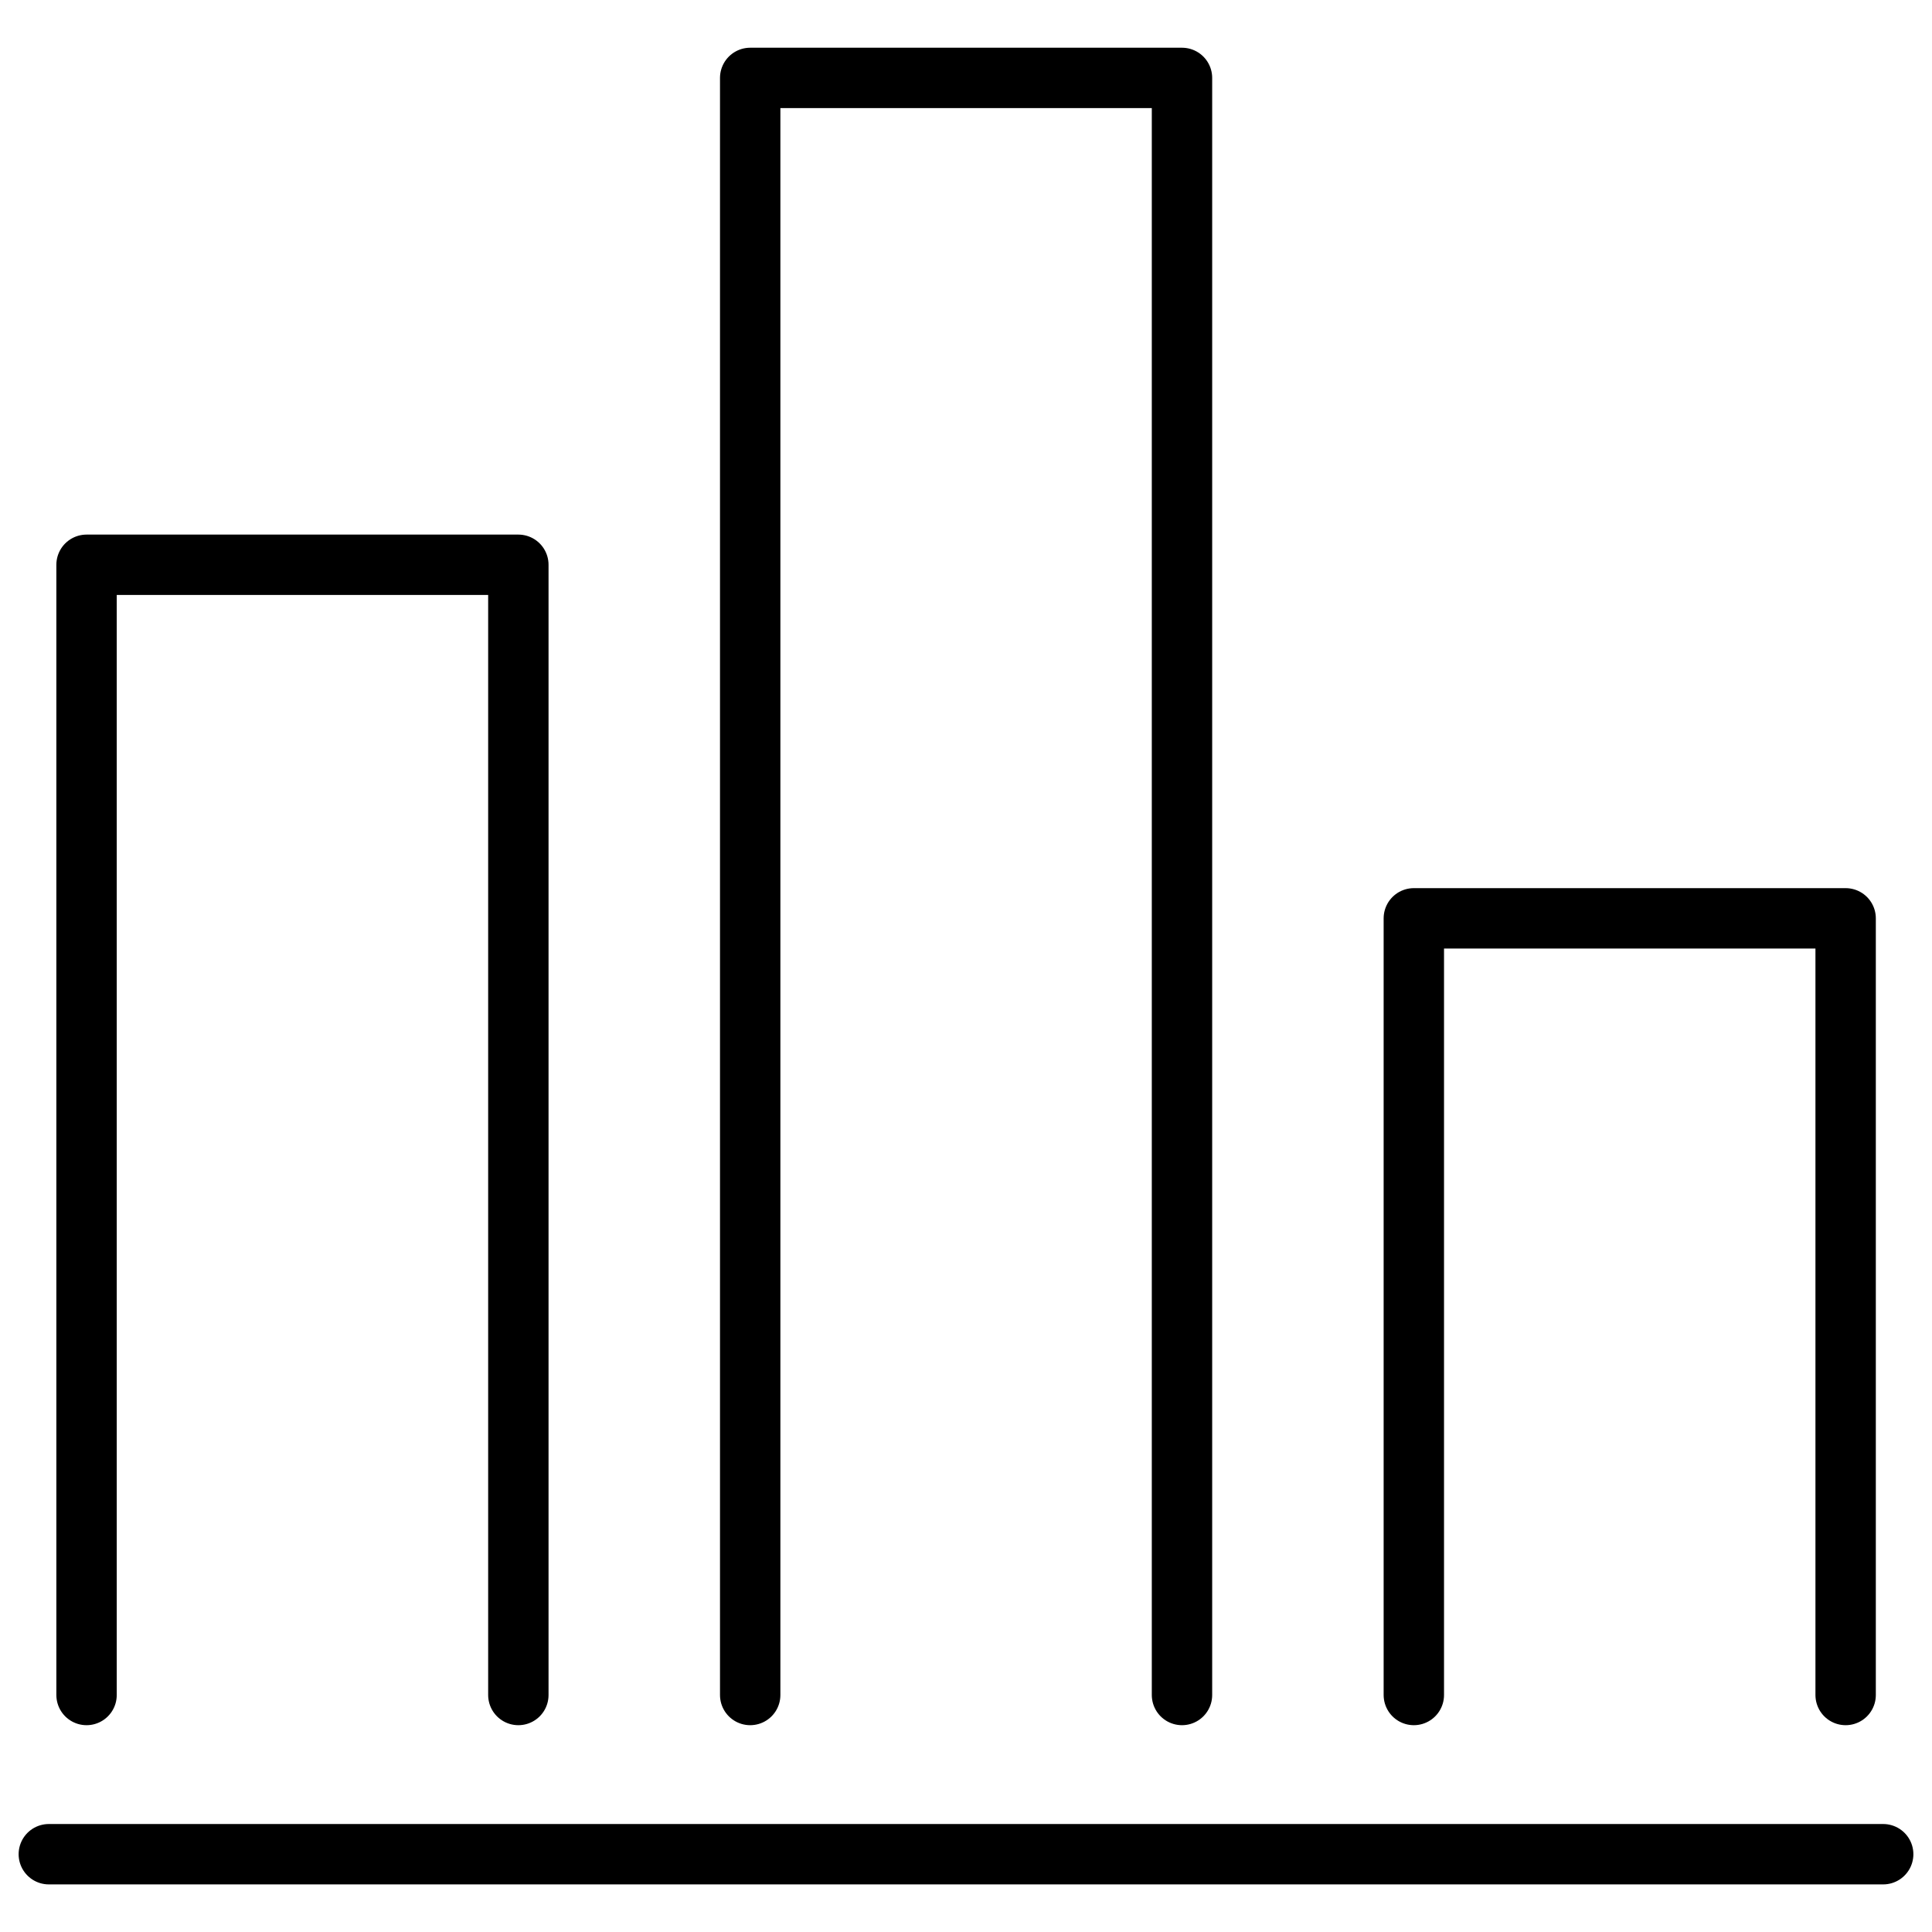 <?xml version="1.0" ?><svg height="64px" id="SVGRoot" version="1.1" viewBox="0 0 64 64" width="64px" xmlns="http://www.w3.org/2000/svg" xmlns:cc="http://creativecommons.org/ns#" xmlns:dc="http://purl.org/dc/elements/1.1/" xmlns:inkscape="http://www.inkscape.org/namespaces/inkscape" xmlns:rdf="http://www.w3.org/1999/02/22-rdf-syntax-ns#" xmlns:sodipodi="http://sodipodi.sourceforge.net/DTD/sodipodi-0.dtd" xmlns:svg="http://www.w3.org/2000/svg"><defs id="defs3848"/><g id="layer1"><g id="g4974" style="stroke:#000000" transform="translate(-9.5367432e-7,0.5)"><polyline class="fil0 str0" id="polyline7" points="616,1932 616,1542 765,1542 765,1737 765,1932 " style="clip-rule:evenodd;fill:none;fill-rule:evenodd;stroke:#000000;stroke-width:20.835;stroke-linecap:round;stroke-linejoin:round;image-rendering:optimizeQuality;shape-rendering:geometricPrecision;text-rendering:geometricPrecision" transform="matrix(0.096,0,0,0.096,-56.269,-129.823)"/><polyline class="fil0 str0" id="polyline9" points="845,1932 845,1374 994,1374 994,1932 " style="clip-rule:evenodd;fill:none;fill-rule:evenodd;stroke:#000000;stroke-width:20.835;stroke-linecap:round;stroke-linejoin:round;image-rendering:optimizeQuality;shape-rendering:geometricPrecision;text-rendering:geometricPrecision" transform="matrix(0.096,0,0,0.096,-56.269,-129.823)"/><polyline class="fil0 str0" id="polyline11" points="1074,1932 1074,1664 1223,1664 1223,1932 " style="clip-rule:evenodd;fill:none;fill-rule:evenodd;stroke:#000000;stroke-width:20.835;stroke-linecap:round;stroke-linejoin:round;image-rendering:optimizeQuality;shape-rendering:geometricPrecision;text-rendering:geometricPrecision" transform="matrix(0.096,0,0,0.096,-56.269,-129.823)"/><line class="fil0 str0" id="line13" style="clip-rule:evenodd;fill:none;fill-rule:evenodd;stroke:#000000;stroke-width:2;stroke-linecap:round;stroke-linejoin:round;image-rendering:optimizeQuality;shape-rendering:geometricPrecision;text-rendering:geometricPrecision" x1="1.617" x2="62.383" y1="60.923" y2="60.923"/></g></g></svg>